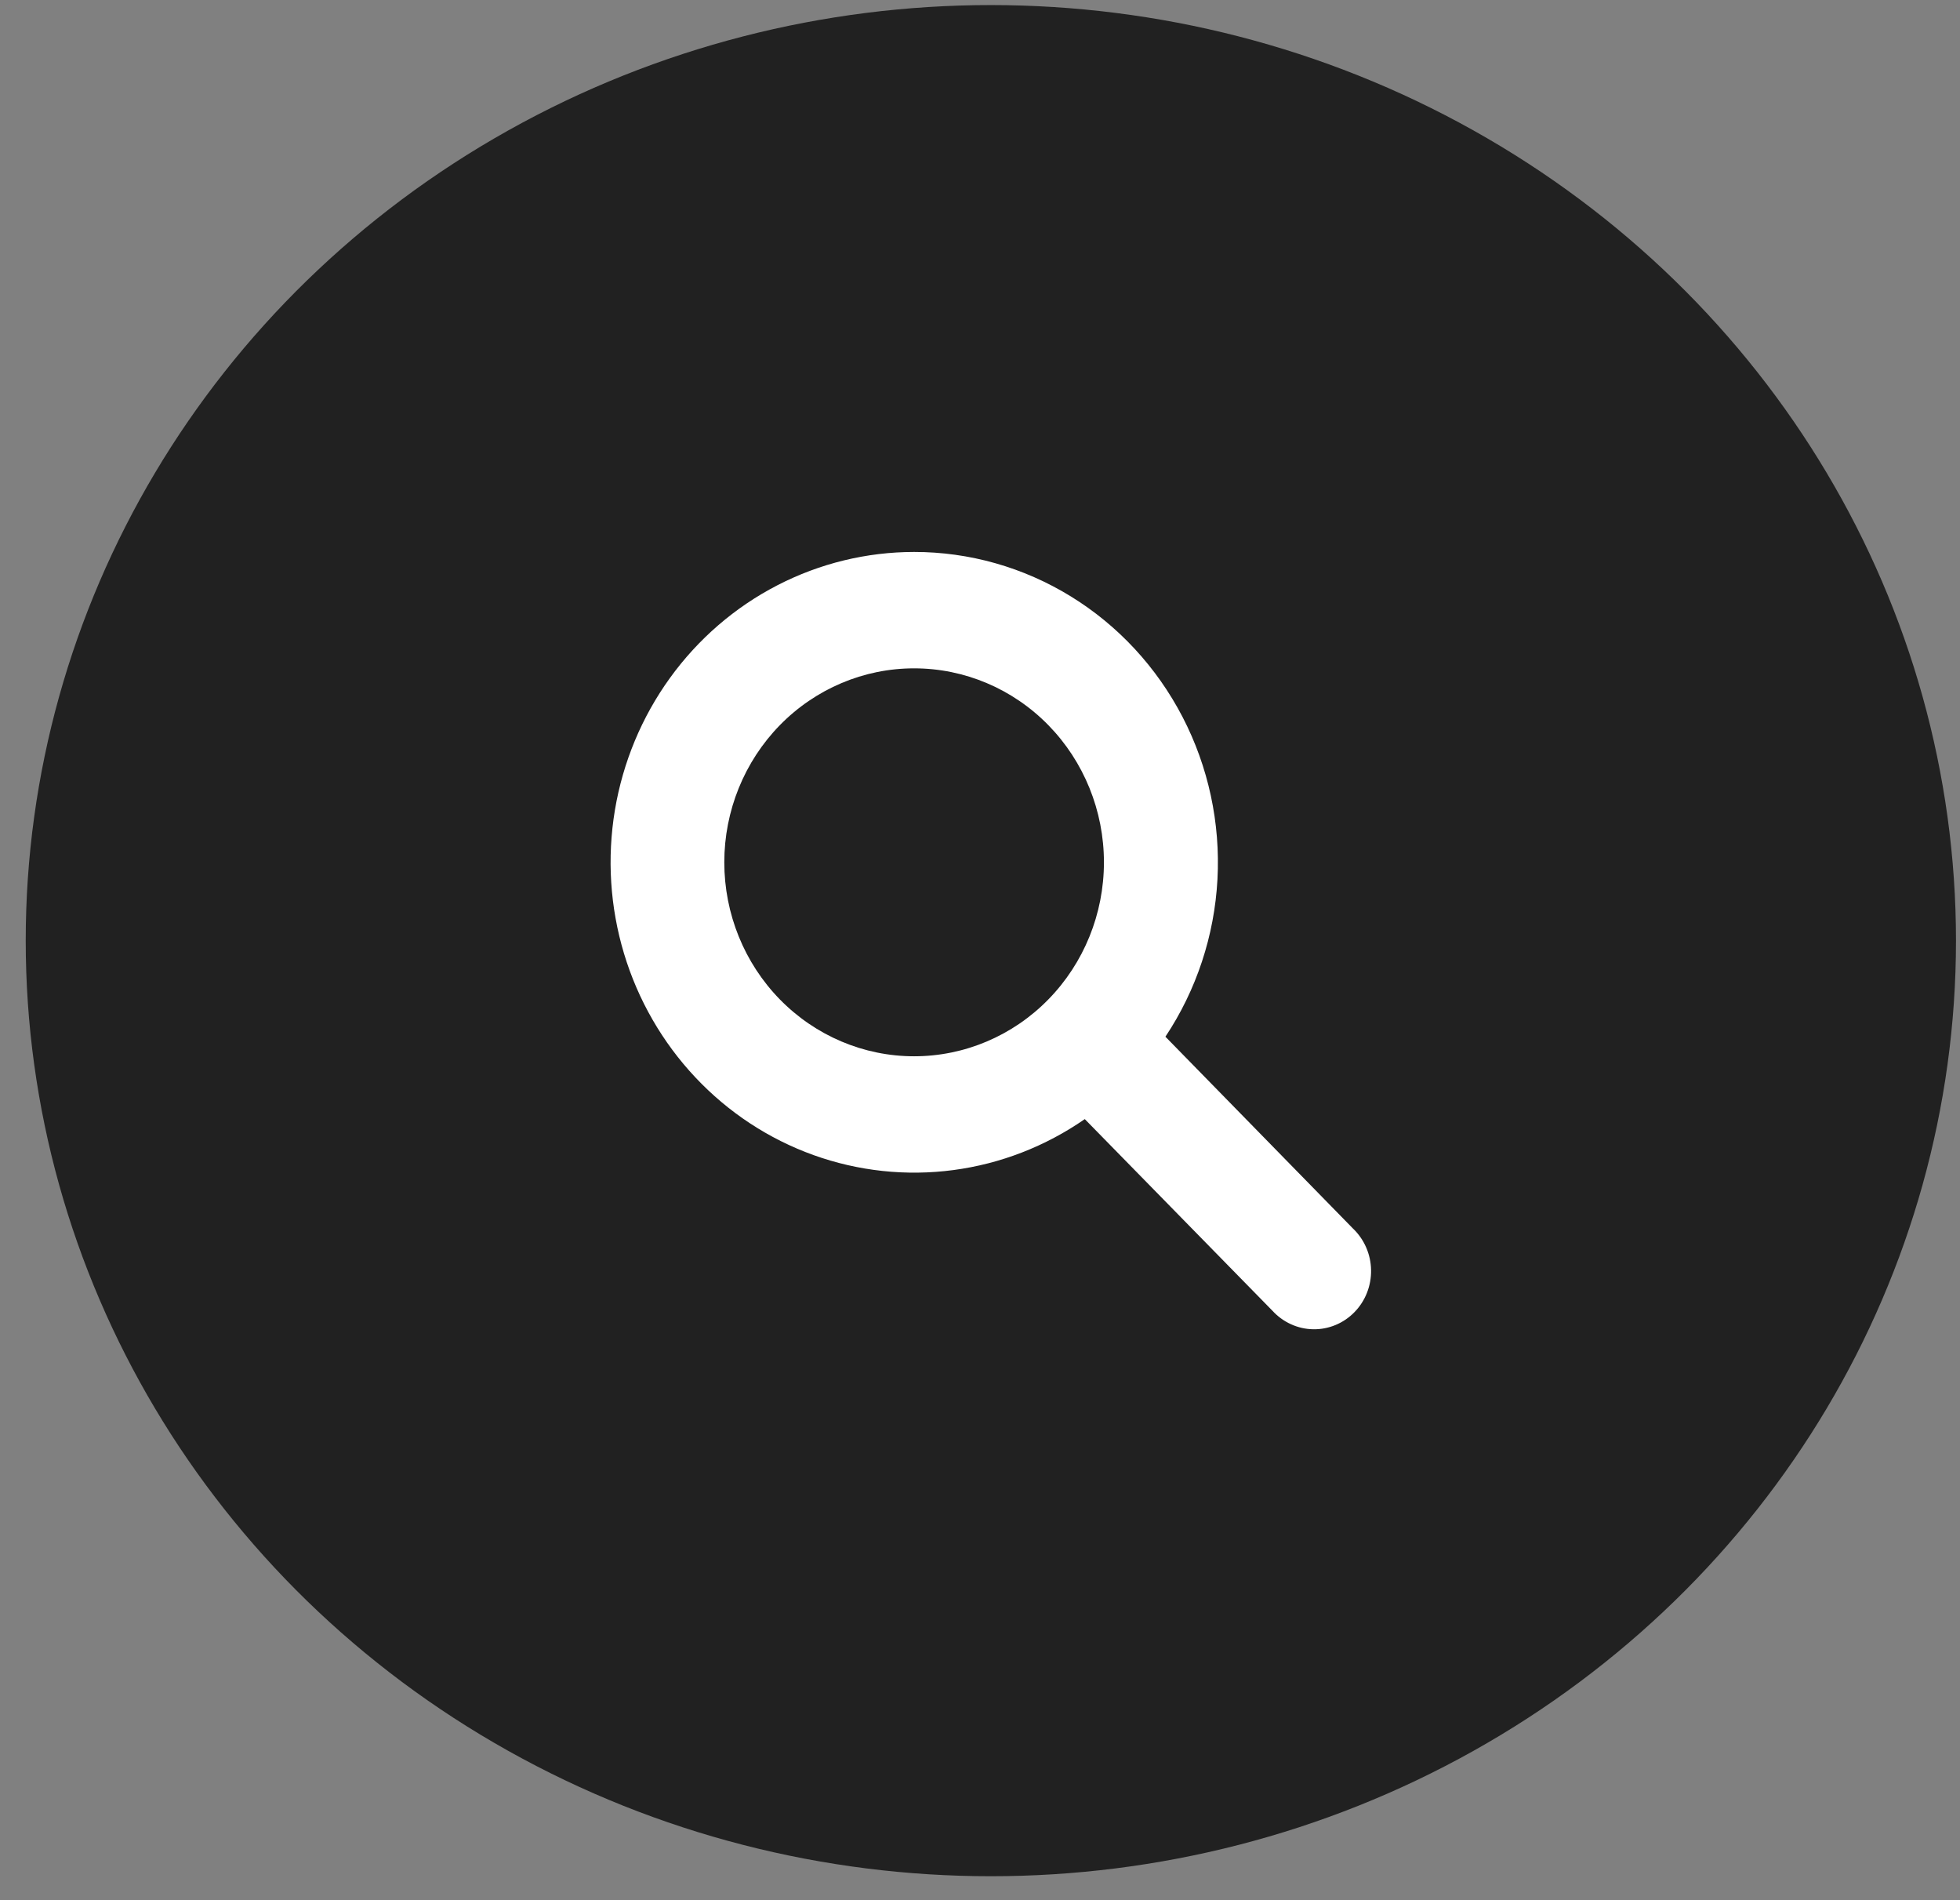 <svg width="65" height="63" viewBox="0 0 65 63" fill="none" xmlns="http://www.w3.org/2000/svg">
<rect x="0" y="0" width="65" height="63" fill="#808080" stroke="none"/>
<ellipse cx="32.86" cy="31.189" rx="32.007" ry="31.021" fill="#212121"/>
<path d="M30.315 18.301C28.74 18.302 27.186 18.68 25.78 19.406C24.374 20.131 23.154 21.184 22.218 22.479C21.282 23.774 20.657 25.275 20.392 26.862C20.128 28.449 20.231 30.077 20.694 31.616C21.157 33.154 21.967 34.56 23.059 35.721C24.15 36.882 25.493 37.765 26.979 38.299C28.466 38.833 30.054 39.003 31.616 38.796C33.178 38.589 34.672 38.01 35.975 37.106L42.199 43.461C42.372 43.65 42.581 43.802 42.812 43.907C43.044 44.013 43.294 44.07 43.548 44.074C43.801 44.079 44.053 44.031 44.288 43.934C44.523 43.837 44.737 43.693 44.916 43.509C45.096 43.326 45.237 43.108 45.332 42.868C45.427 42.627 45.474 42.37 45.469 42.111C45.465 41.852 45.409 41.596 45.306 41.36C45.203 41.123 45.054 40.91 44.868 40.733L38.649 34.374C39.678 32.827 40.275 31.023 40.375 29.155C40.475 27.287 40.075 25.427 39.218 23.774C38.361 22.121 37.08 20.738 35.511 19.774C33.942 18.809 32.146 18.3 30.315 18.301ZM24.02 28.591C24.02 26.885 24.684 25.25 25.864 24.043C27.045 22.837 28.646 22.16 30.315 22.16C31.985 22.16 33.586 22.837 34.766 24.043C35.947 25.25 36.61 26.885 36.61 28.591C36.61 30.297 35.947 31.933 34.766 33.139C33.586 34.345 31.985 35.023 30.315 35.023C28.646 35.023 27.045 34.345 25.864 33.139C24.684 31.933 24.02 30.297 24.02 28.591Z" fill="white"/>
</svg>
